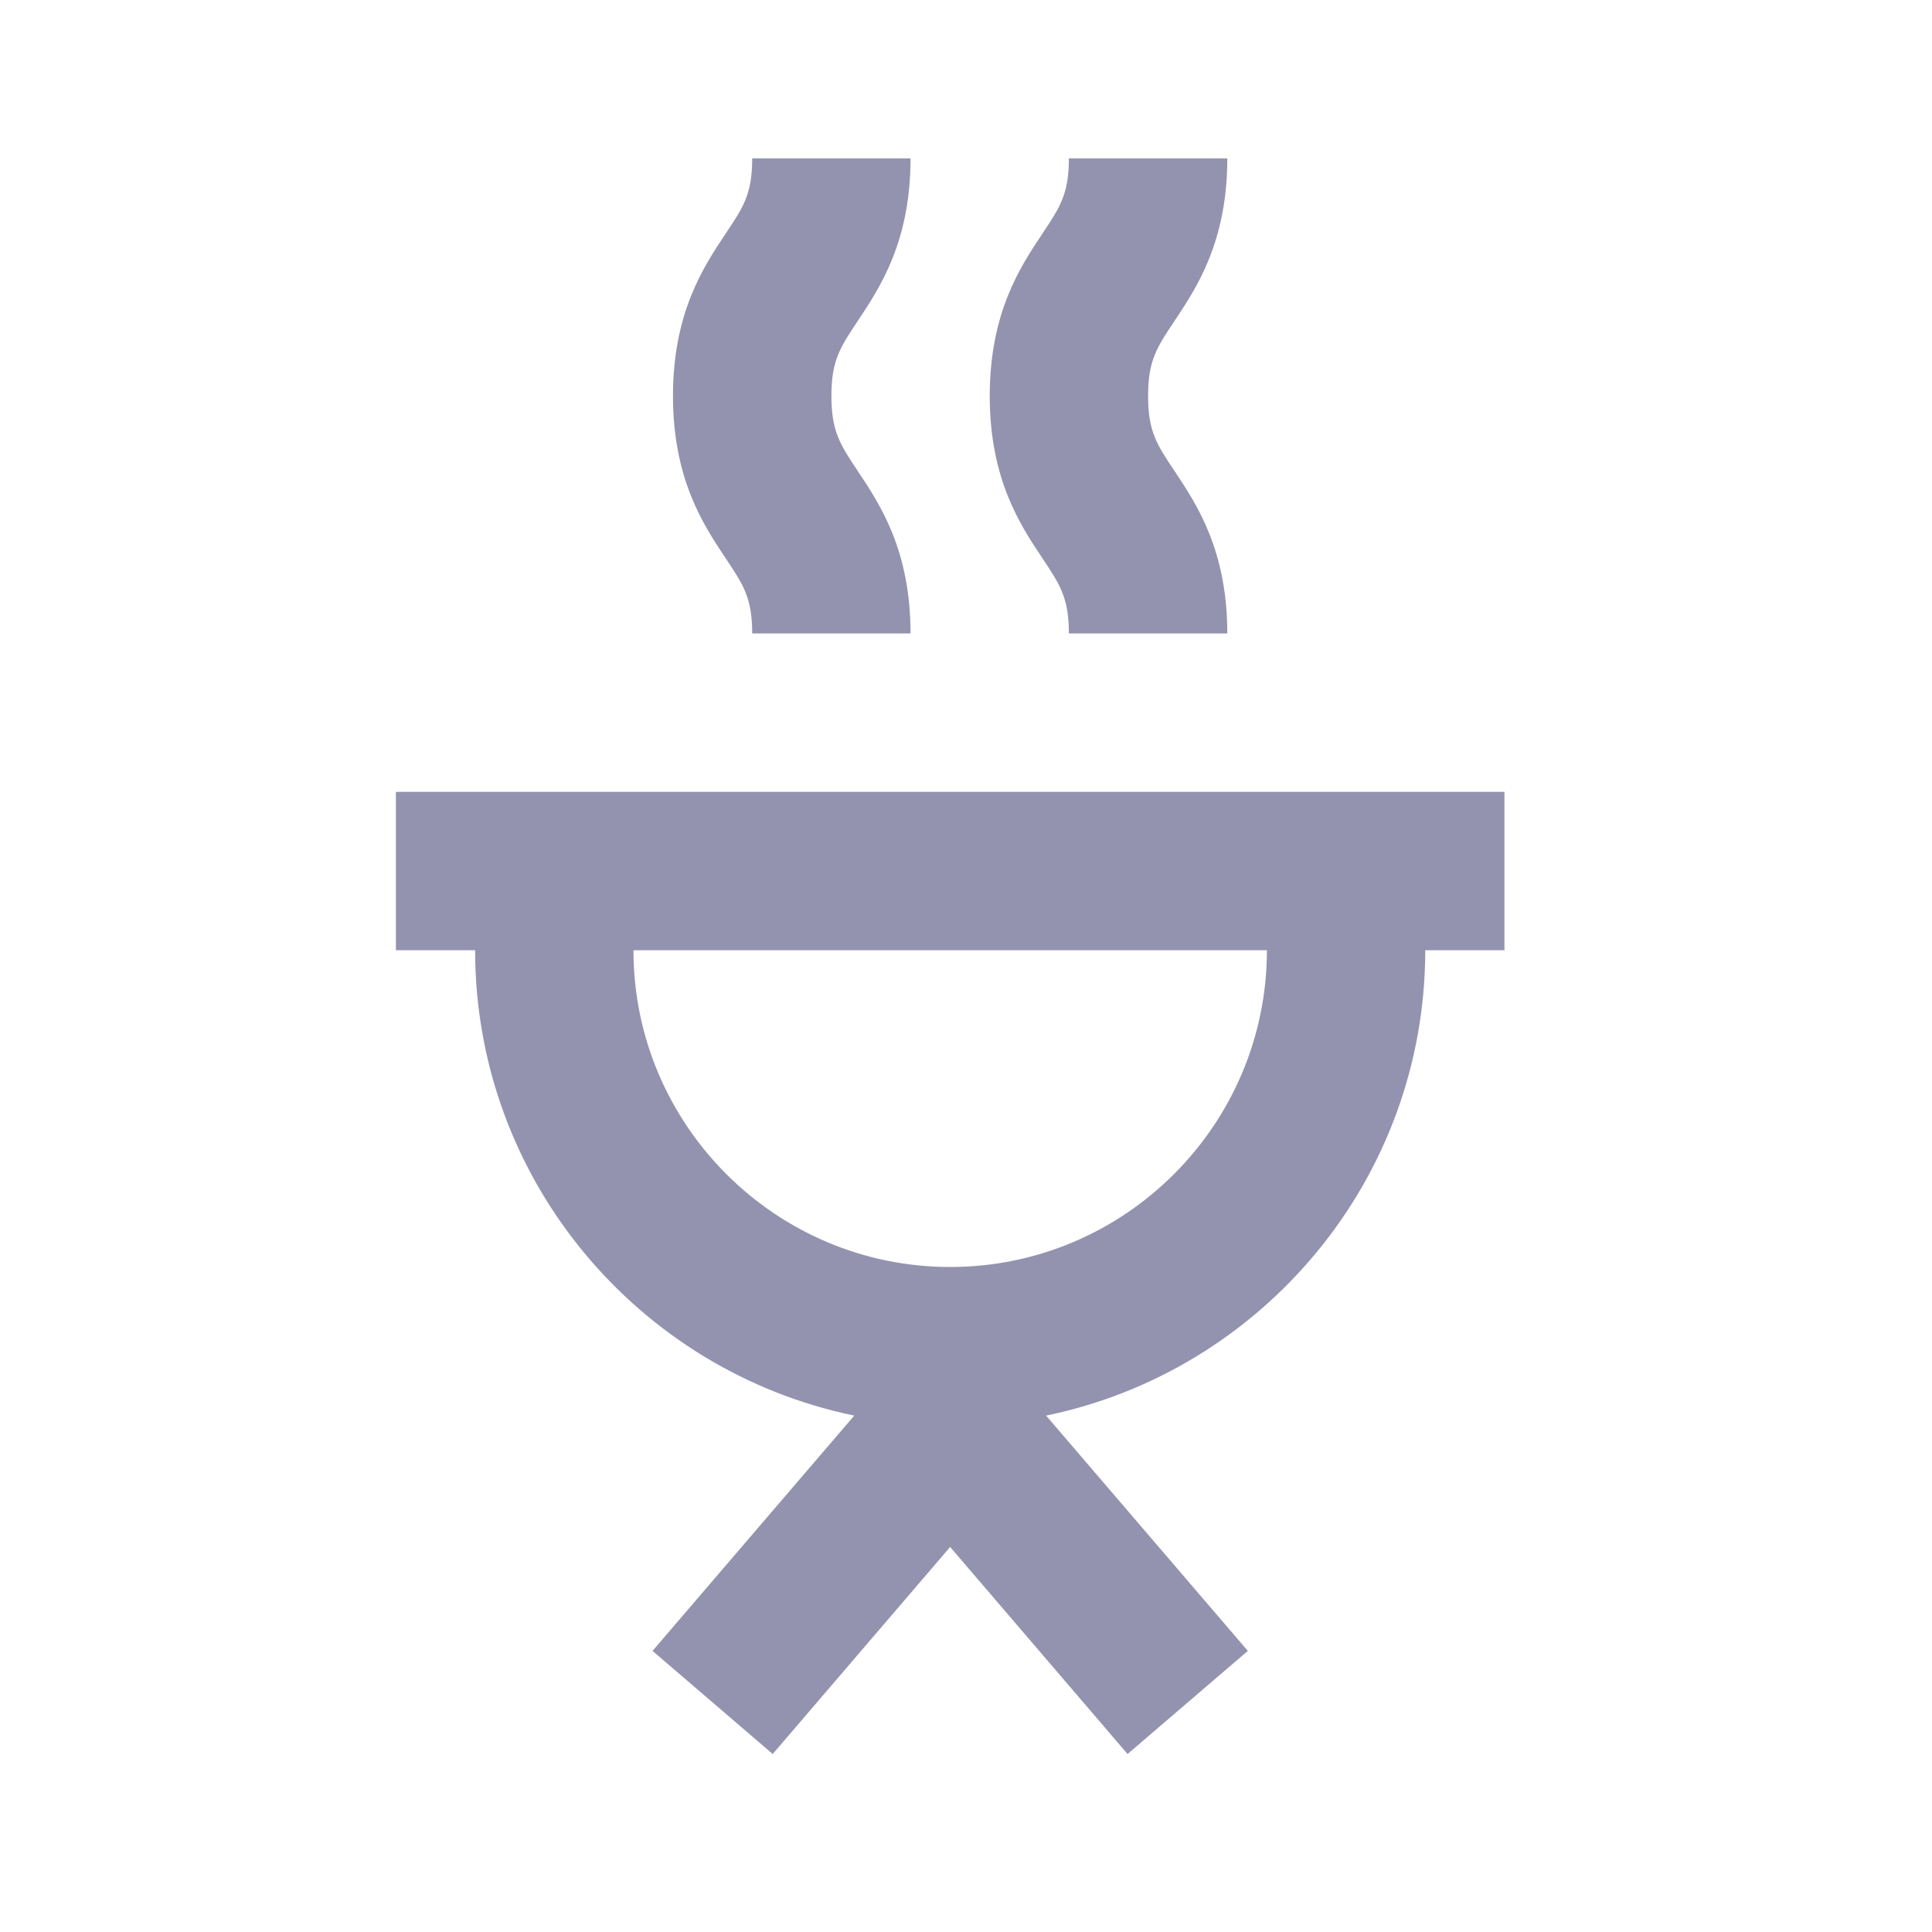 <svg width="24" height="24" viewBox="0 0 24 24" fill="none" xmlns="http://www.w3.org/2000/svg">
<g clip-path="url(#clip0_419_3272)">
<path d="M10.612 17.585L8.106 20.508L9.599 21.789L11.803 19.217L14.007 21.789L15.501 20.508L12.995 17.585C15.68 17.032 17.705 14.65 17.705 11.804H18.689V9.837H4.918V11.804H5.902C5.902 14.65 7.926 17.032 10.612 17.585ZM15.738 11.804C15.738 13.973 13.973 15.739 11.803 15.739C9.634 15.739 7.869 13.973 7.869 11.804H15.738Z" fill="#9393B0"/>
<path d="M13.278 7.869H15.246C15.246 6.834 14.866 6.264 14.589 5.849C14.371 5.523 14.262 5.359 14.262 4.919C14.262 4.478 14.371 4.315 14.589 3.989C14.866 3.573 15.246 3.003 15.246 1.968H13.278C13.278 2.408 13.169 2.572 12.952 2.898C12.675 3.313 12.295 3.883 12.295 4.919C12.295 5.954 12.675 6.524 12.952 6.939C13.169 7.265 13.278 7.429 13.278 7.869Z" fill="#9393B0"/>
<path d="M9.344 7.869H11.311C11.311 6.834 10.931 6.264 10.654 5.849C10.437 5.523 10.328 5.359 10.328 4.919C10.328 4.478 10.437 4.315 10.654 3.989C10.931 3.573 11.311 3.003 11.311 1.968H9.344C9.344 2.408 9.235 2.572 9.017 2.898C8.74 3.313 8.36 3.883 8.36 4.919C8.36 5.954 8.74 6.524 9.017 6.939C9.235 7.265 9.344 7.429 9.344 7.869Z" fill="#9393B0"/>
</g>
<defs>
<clipPath id="clip0_419_3272">
<rect width="23.607" height="23.607" fill="white"/>
</clipPath>
</defs>
</svg>
